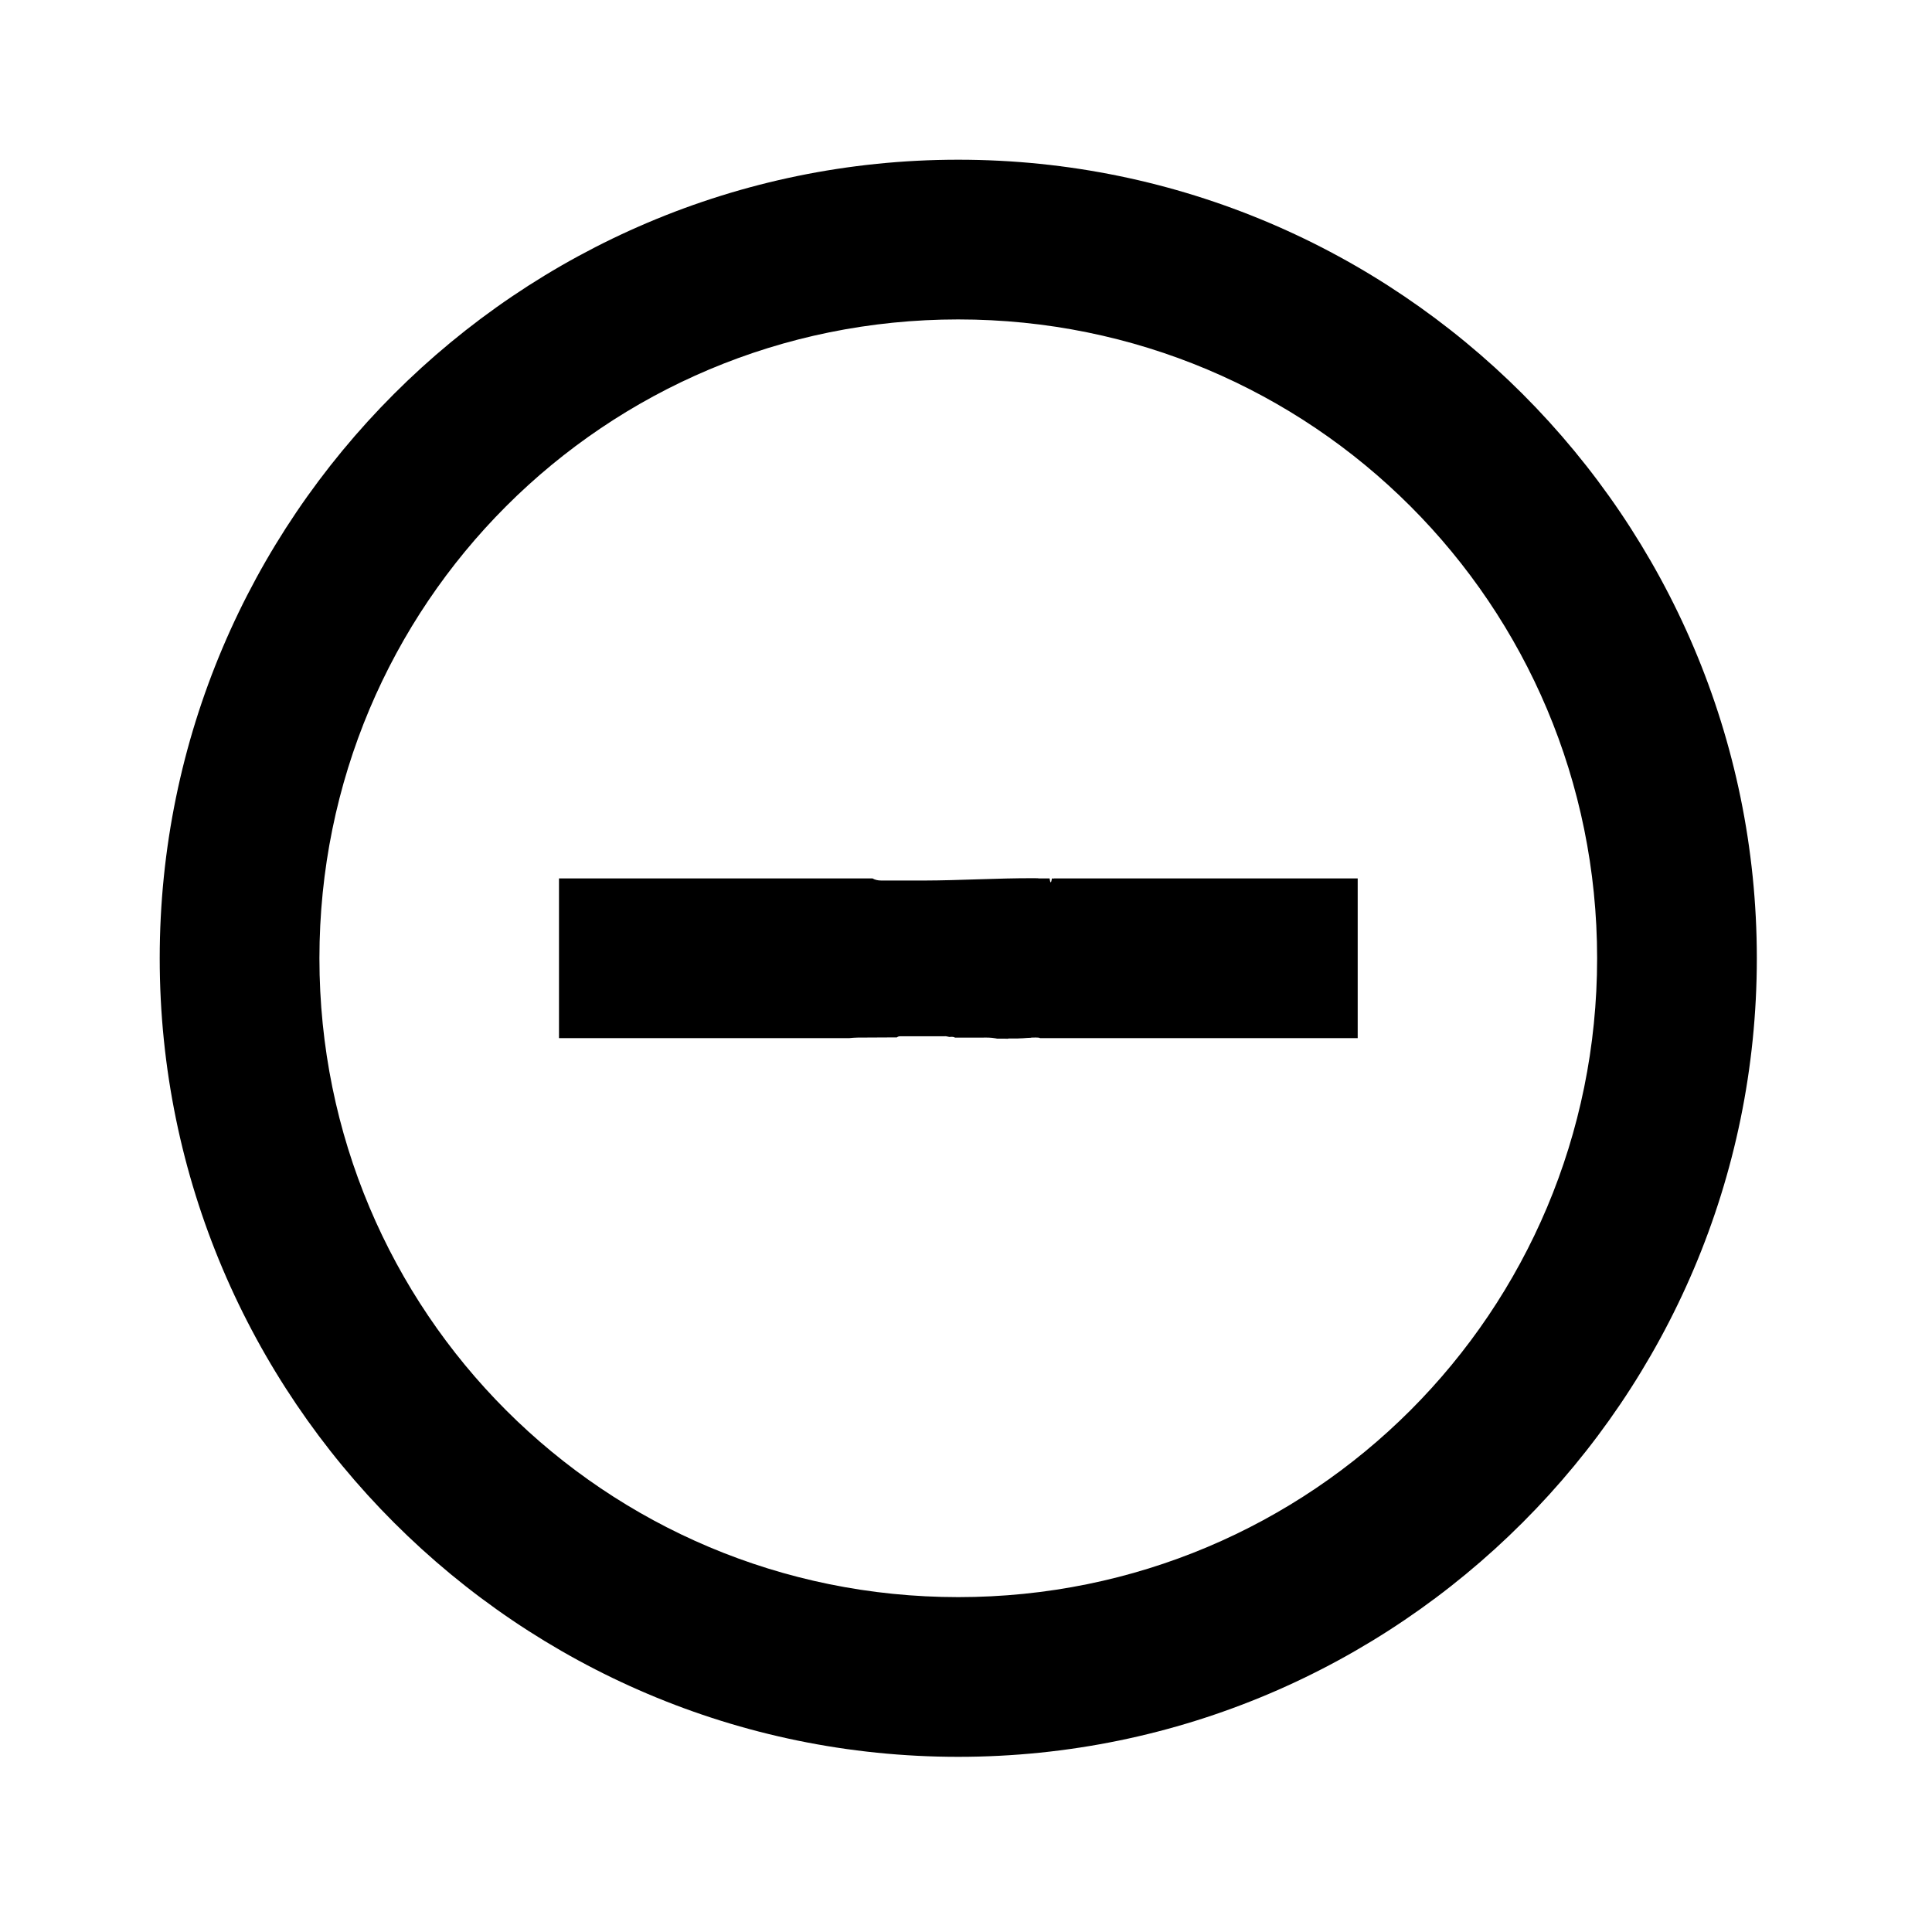 <?xml version="1.0" encoding="UTF-8" standalone="no"?>
<svg
   viewBox="0 0 24 24"
   width="384px"
   height="384px"
   version="1.1"
   id="svg1131"
   sodipodi:docname="Minus schwarz.svg"
   inkscape:version="1.1.2 (0a00cf5339, 2022-02-04, custom)"
   xmlns:inkscape="http://www.inkscape.org/namespaces/inkscape"
   xmlns:sodipodi="http://sodipodi.sourceforge.net/DTD/sodipodi-0.dtd"
   xmlns="http://www.w3.org/2000/svg"
   xmlns:svg="http://www.w3.org/2000/svg">
  <defs
     id="defs1135" />
  <sodipodi:namedview
     id="namedview1133"
     pagecolor="#505050"
     bordercolor="#eeeeee"
     borderopacity="1"
     inkscape:pageshadow="0"
     inkscape:pageopacity="0"
     inkscape:pagecheckerboard="0"
     showgrid="false"
     inkscape:zoom="0.35355339"
     inkscape:cx="90.509668"
     inkscape:cy="-227.68838"
     inkscape:window-width="1920"
     inkscape:window-height="1018"
     inkscape:window-x="-6"
     inkscape:window-y="-6"
     inkscape:window-maximized="1"
     inkscape:current-layer="svg1131" />
  <path
     id="path1129"
     style="fill:#000000;fill-opacity:1;stroke-width:16"
     transform="scale(0.062)"
     d="m 192,32 c -88.176,0 -160,71.824 -160,160 0,88.176 71.824,160 160,160 88.176,0 160,-71.824 160,-160 C 352,103.824 280.176,32 192,32 Z m 0,32 c 70.882,0 128,57.118 128,128 0,70.882 -57.118,128 -128,128 C 121.118,320 64,262.882 64,192 64,121.118 121.118,64 192,64 Z m 6.318,110.566 c -0.025,0.004 -0.06,0.009 -0.1,0.014 0.033,-0.004 0.066,-0.008 0.1,-0.014 z m 8.838,1.391 c -7.336,-0.023 -14.669,0.448 -22.004,0.467 h -8.553 c -0.756,0 -1.348,-0.165 -1.777,-0.424 H 112 v 32 h 58.137 c 0.548,-0.051 1.092,-0.106 1.691,-0.109 2.626,-0.015 5.249,-0.032 7.871,-0.041 0.154,-0.126 0.362,-0.225 0.686,-0.225 h 5.234 1.256 2.355 c 0.051,0 0.102,-0.003 0.152,-0.004 0.051,-0.001 0.102,-0.002 0.152,0.004 0.138,0.016 0.272,0.053 0.408,0.08 0.122,0.025 0.21,0.046 0.271,0.062 0.187,-0.019 0.104,-0.012 0.361,-0.023 0.045,-1.8e-4 0.09,-0.002 0.137,-0.002 0.287,-0.001 0.506,0.067 0.66,0.17 0.026,-9.4e-4 0.038,-0.014 0.064,-0.014 h 5.043 c 0.346,0 0.691,-0.011 1.037,-0.012 0.208,-7e-4 0.416,0.003 0.623,0.012 0.41,0.018 0.823,0.051 1.227,0.125 0.133,0.025 0.29,0.041 0.424,0.084 0.328,-2.4e-4 0.656,0.002 0.984,0 0.365,-10e-4 0.732,-0.012 1.096,0.014 0.017,0 0.015,-5e-5 0.019,0 -0.018,-0.003 -0.027,-0.013 0.135,-0.035 0.095,-0.013 0.191,-0.017 0.287,-0.019 0.424,-0.011 0.848,0.015 1.271,0.006 0.124,-0.002 0.248,-0.002 0.373,-0.006 0.152,-0.005 0.305,-0.03 0.457,-0.025 0.351,-0.01 0.702,-0.017 1.051,-0.059 0.205,-0.014 0.41,-0.029 0.615,-0.039 0.168,-0.008 0.194,0.011 0.367,-0.006 0.104,-0.01 0.205,-0.061 0.312,-0.047 0.233,-0.005 0.466,-0.013 0.699,-0.014 0.233,-6e-4 0.465,0.007 0.697,0.035 0.1,0.012 0.174,0.045 0.225,0.088 h 63.65 v -32 h -60.842 c 0.002,0.009 0.004,0.017 0.006,0.025 -0.147,-0.005 -0.293,-0.009 -0.439,-0.014 -0.003,0.018 -0.005,0.035 -0.008,0.053 -0.175,1.12 -0.335,0.784 -0.447,-0.064 h -2.27 v -0.031 c -0.292,-0.003 -0.583,-0.011 -0.875,-0.012 z" />
</svg>
